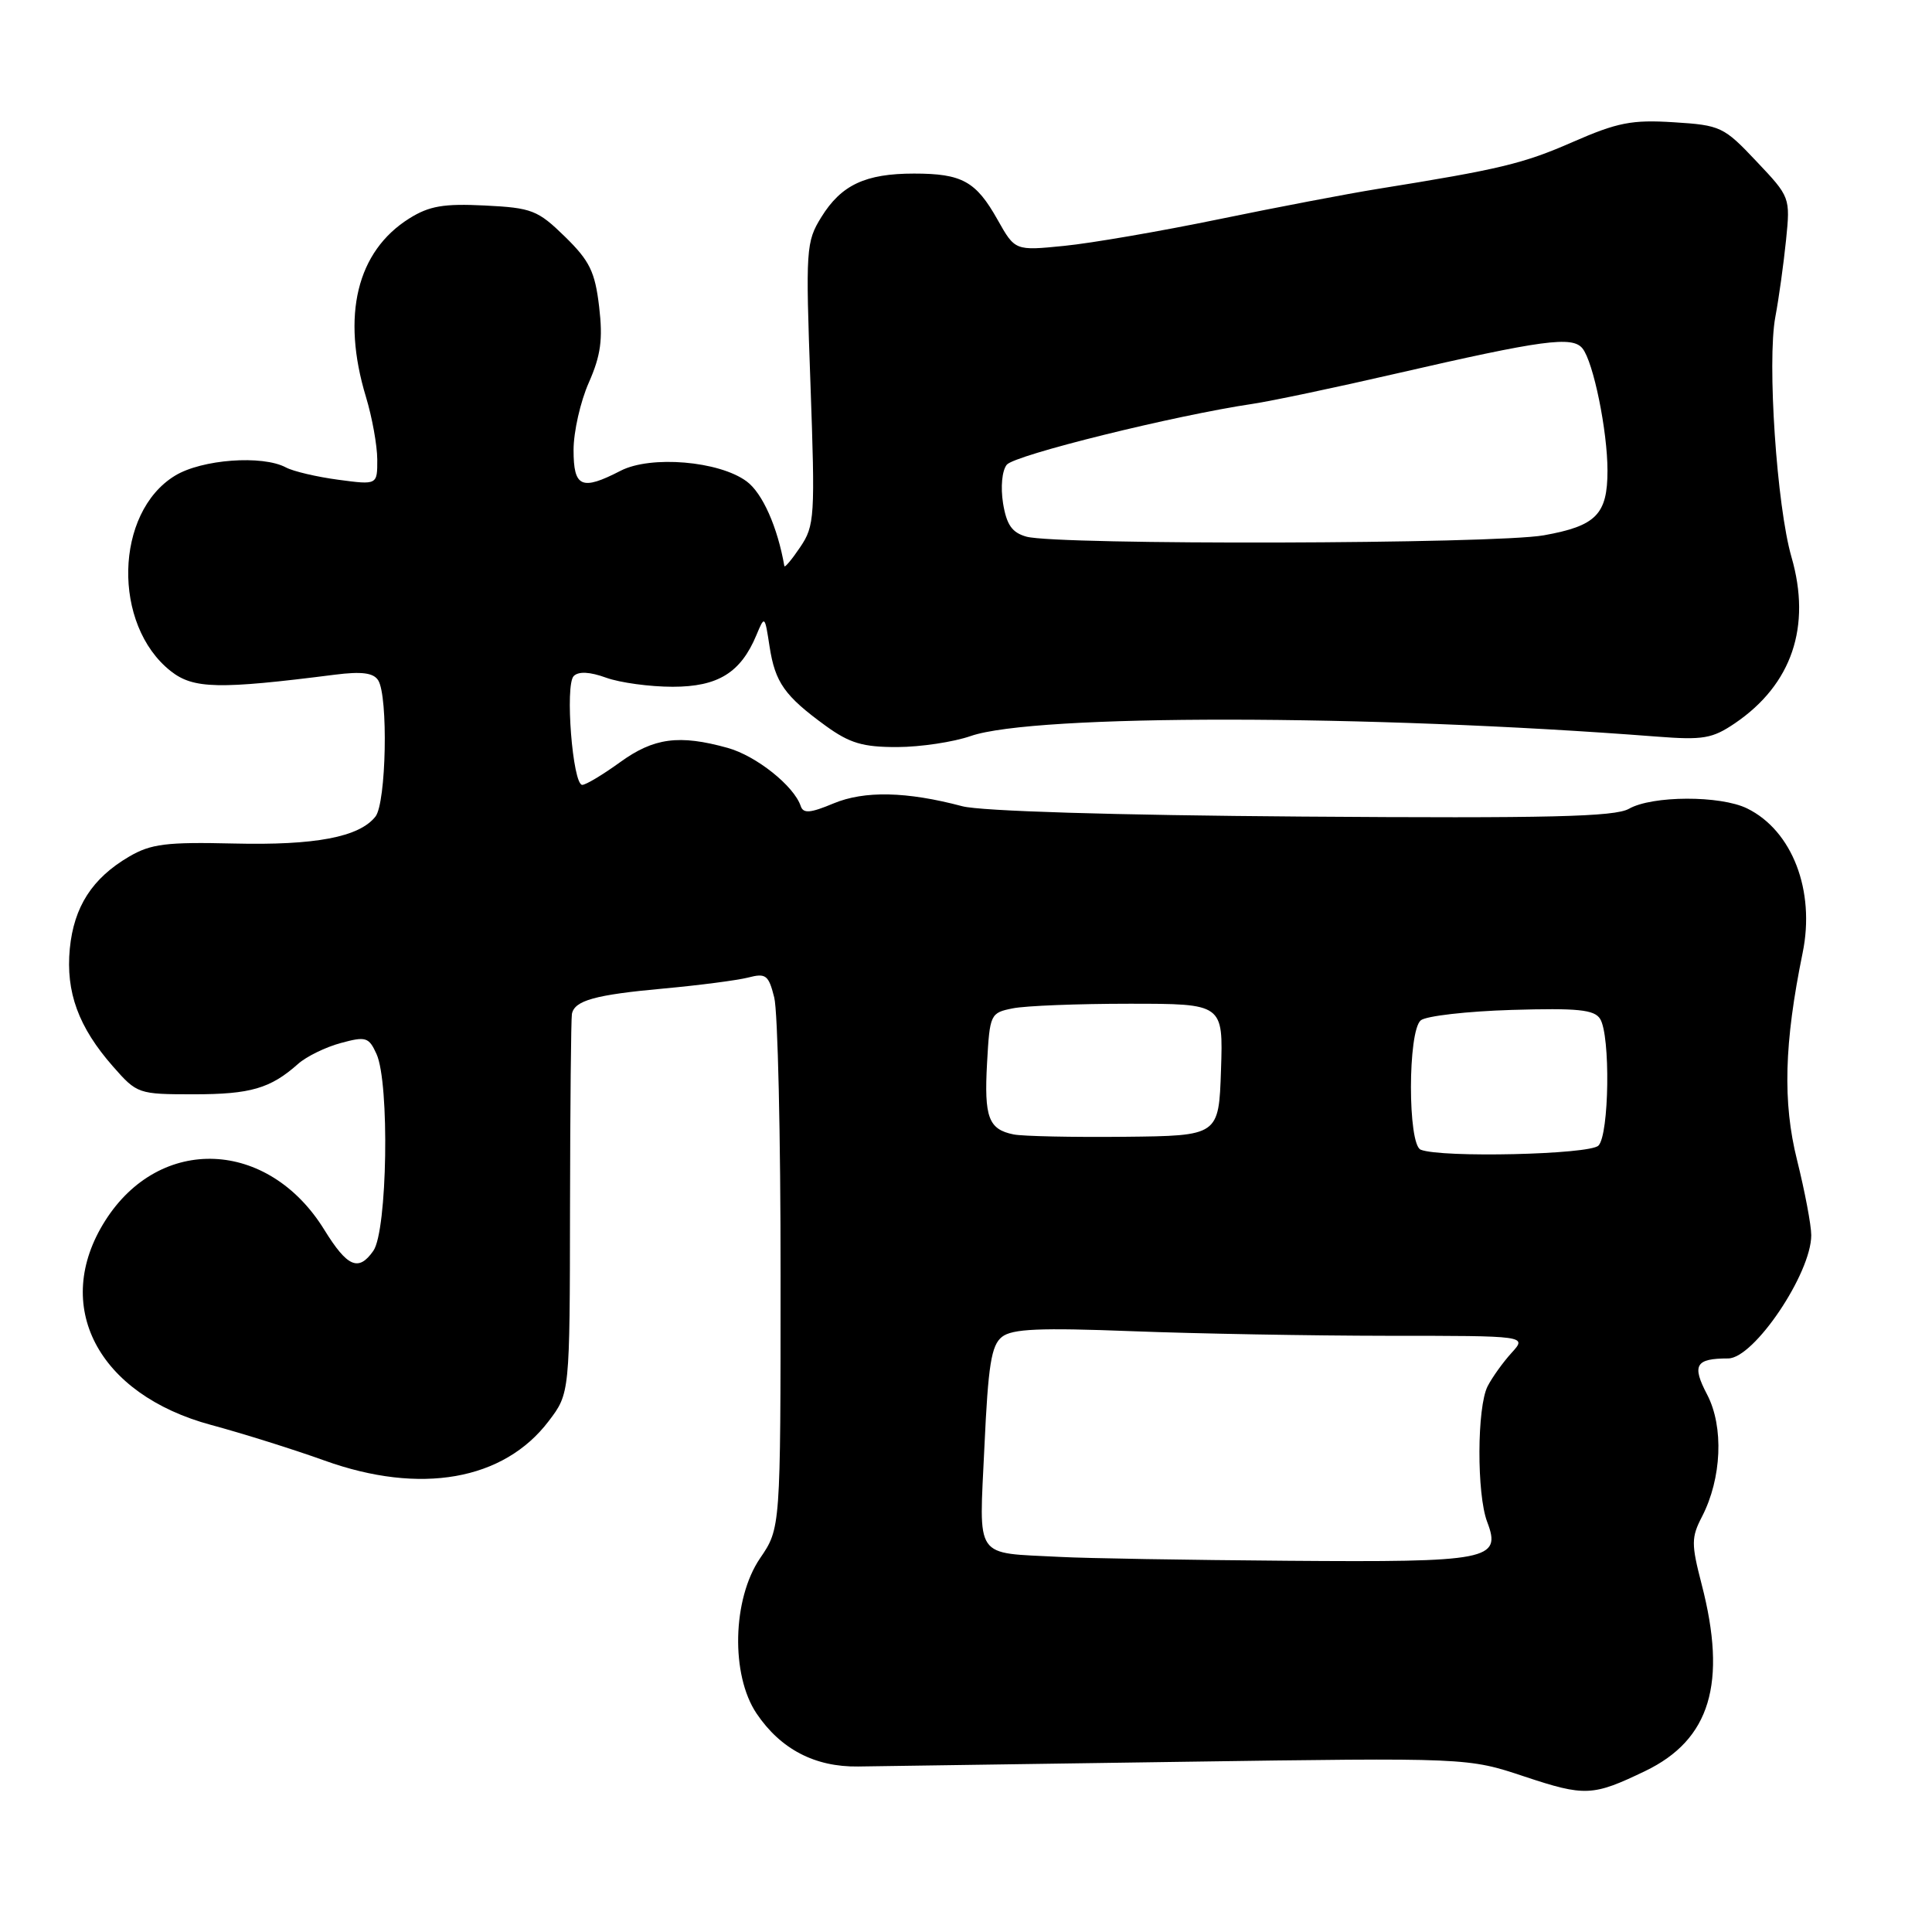 <?xml version="1.0" encoding="UTF-8" standalone="no"?>
<!DOCTYPE svg PUBLIC "-//W3C//DTD SVG 1.1//EN" "http://www.w3.org/Graphics/SVG/1.1/DTD/svg11.dtd" >
<svg xmlns="http://www.w3.org/2000/svg" xmlns:xlink="http://www.w3.org/1999/xlink" version="1.1" viewBox="0 0 256 256">
 <g >
 <path fill="currentColor"
d=" M 218.00 234.67 C 226.62 230.52 228.88 223.03 225.47 209.90 C 224.09 204.57 224.10 203.71 225.53 200.95 C 228.14 195.89 228.43 189.06 226.21 184.80 C 224.15 180.88 224.66 180.00 228.99 180.00 C 232.41 180.00 240.00 168.73 240.00 163.67 C 240.00 162.34 239.15 157.86 238.12 153.72 C 236.20 146.04 236.41 138.25 238.86 126.25 C 240.55 118.02 237.48 110.05 231.50 107.12 C 227.95 105.38 218.92 105.41 215.84 107.17 C 213.97 108.23 205.25 108.44 172.51 108.20 C 147.62 108.02 129.95 107.48 127.51 106.83 C 120.13 104.87 114.54 104.75 110.44 106.46 C 107.36 107.75 106.44 107.82 106.10 106.81 C 105.21 104.14 100.20 100.15 96.42 99.10 C 89.99 97.31 86.63 97.76 82.16 101.00 C 79.88 102.65 77.63 104.00 77.15 104.00 C 75.88 104.00 74.84 90.76 76.02 89.58 C 76.66 88.94 78.15 89.01 80.32 89.80 C 82.15 90.46 86.11 91.00 89.13 91.00 C 95.14 91.00 98.15 89.14 100.23 84.15 C 101.32 81.53 101.34 81.55 101.97 85.66 C 102.71 90.44 103.96 92.21 109.40 96.17 C 112.59 98.48 114.32 99.00 118.90 98.99 C 121.98 98.98 126.35 98.32 128.62 97.53 C 137.03 94.61 181.21 94.64 219.50 97.60 C 225.69 98.08 226.89 97.87 229.91 95.82 C 237.44 90.69 240.04 83.01 237.38 73.81 C 235.43 67.07 234.14 47.90 235.24 42.00 C 235.71 39.52 236.34 34.94 236.66 31.81 C 237.23 26.16 237.21 26.10 232.73 21.37 C 228.41 16.79 227.99 16.59 221.78 16.20 C 216.24 15.85 214.33 16.22 208.41 18.81 C 201.84 21.69 198.76 22.43 182.50 25.04 C 178.65 25.66 169.20 27.46 161.50 29.05 C 153.80 30.64 144.57 32.23 141.00 32.58 C 134.50 33.23 134.50 33.23 132.18 29.11 C 129.32 24.02 127.48 23.00 121.11 23.00 C 114.67 23.00 111.47 24.50 108.83 28.77 C 106.80 32.05 106.74 32.98 107.39 50.85 C 108.02 68.51 107.95 69.66 106.03 72.50 C 104.92 74.15 103.97 75.28 103.93 75.00 C 103.03 69.83 101.03 65.34 98.94 63.79 C 95.29 61.08 86.22 60.32 82.23 62.38 C 77.06 65.05 76.00 64.58 76.00 59.63 C 76.00 57.22 76.91 53.20 78.02 50.70 C 79.61 47.09 79.90 44.98 79.39 40.65 C 78.84 36.00 78.14 34.57 74.86 31.36 C 71.25 27.84 70.48 27.54 64.23 27.23 C 58.79 26.96 56.88 27.29 54.24 28.94 C 47.28 33.30 45.22 41.80 48.49 52.59 C 49.31 55.29 49.98 59.02 49.99 60.88 C 50.00 64.26 50.00 64.26 44.83 63.57 C 41.98 63.19 38.86 62.46 37.89 61.94 C 34.77 60.27 26.74 60.86 23.19 63.03 C 15.18 67.91 14.86 82.81 22.63 88.93 C 25.63 91.29 28.98 91.36 44.37 89.40 C 47.93 88.95 49.48 89.15 50.11 90.14 C 51.46 92.27 51.18 106.39 49.75 108.20 C 47.60 110.92 41.79 112.03 30.96 111.77 C 22.04 111.56 20.00 111.81 17.10 113.51 C 12.22 116.37 9.79 120.15 9.25 125.70 C 8.70 131.47 10.40 136.11 14.98 141.32 C 18.16 144.94 18.32 145.00 25.67 145.00 C 33.19 145.00 35.84 144.23 39.50 140.97 C 40.60 139.99 43.14 138.75 45.14 138.21 C 48.48 137.30 48.87 137.42 49.89 139.66 C 51.64 143.50 51.33 163.09 49.47 165.74 C 47.51 168.54 46.03 167.90 42.97 162.95 C 35.56 150.93 21.18 150.33 13.94 161.75 C 6.81 173.00 12.92 184.76 28.00 188.82 C 32.12 189.93 38.88 192.05 43.00 193.53 C 55.71 198.10 66.74 196.16 72.70 188.31 C 75.50 184.63 75.50 184.63 75.53 160.06 C 75.55 146.55 75.67 134.99 75.78 134.36 C 76.12 132.57 78.84 131.81 88.00 130.98 C 92.67 130.55 97.68 129.90 99.13 129.53 C 101.48 128.92 101.84 129.19 102.59 132.17 C 103.06 134.00 103.44 150.57 103.43 169.00 C 103.43 202.50 103.43 202.50 100.71 206.48 C 97.04 211.88 96.81 221.94 100.25 227.05 C 103.44 231.78 107.98 234.15 113.71 234.07 C 116.34 234.03 135.60 233.75 156.50 233.45 C 194.50 232.90 194.50 232.90 202.00 235.40 C 210.01 238.06 211.04 238.02 218.00 234.67 Z  M 140.50 206.30 C 128.93 205.69 129.74 206.87 130.44 191.71 C 130.94 180.86 131.35 178.26 132.77 177.14 C 134.14 176.07 137.76 175.92 150.00 176.39 C 158.53 176.72 173.79 176.99 183.92 177.00 C 202.35 177.00 202.35 177.00 200.30 179.25 C 199.17 180.49 197.74 182.48 197.12 183.68 C 195.70 186.45 195.66 197.98 197.06 201.66 C 198.98 206.70 197.35 207.02 170.56 206.81 C 157.33 206.71 143.80 206.48 140.50 206.30 Z  M 188.25 152.34 C 186.52 151.64 186.53 136.64 188.26 135.20 C 188.96 134.62 194.38 134.00 200.30 133.82 C 209.04 133.56 211.25 133.78 212.02 135.00 C 213.41 137.19 213.23 150.37 211.80 151.80 C 210.61 152.99 190.98 153.44 188.25 152.34 Z  M 134.32 150.32 C 130.98 149.65 130.39 148.06 130.79 140.86 C 131.15 134.37 131.23 134.20 134.21 133.61 C 135.88 133.27 142.84 133.00 149.66 133.00 C 162.08 133.00 162.08 133.00 161.79 141.75 C 161.50 150.50 161.50 150.50 149.00 150.63 C 142.12 150.70 135.52 150.56 134.32 150.32 Z  M 136.01 71.11 C 134.10 70.58 133.38 69.55 132.91 66.69 C 132.57 64.54 132.77 62.37 133.40 61.58 C 134.42 60.30 155.67 55.04 166.00 53.51 C 168.47 53.14 177.03 51.34 185.00 49.50 C 204.44 45.03 208.35 44.50 209.69 46.17 C 211.13 47.96 213.00 57.09 213.00 62.36 C 213.00 68.16 211.50 69.69 204.57 70.93 C 198.06 72.10 140.11 72.25 136.01 71.11 Z "/>
</g>
</svg>